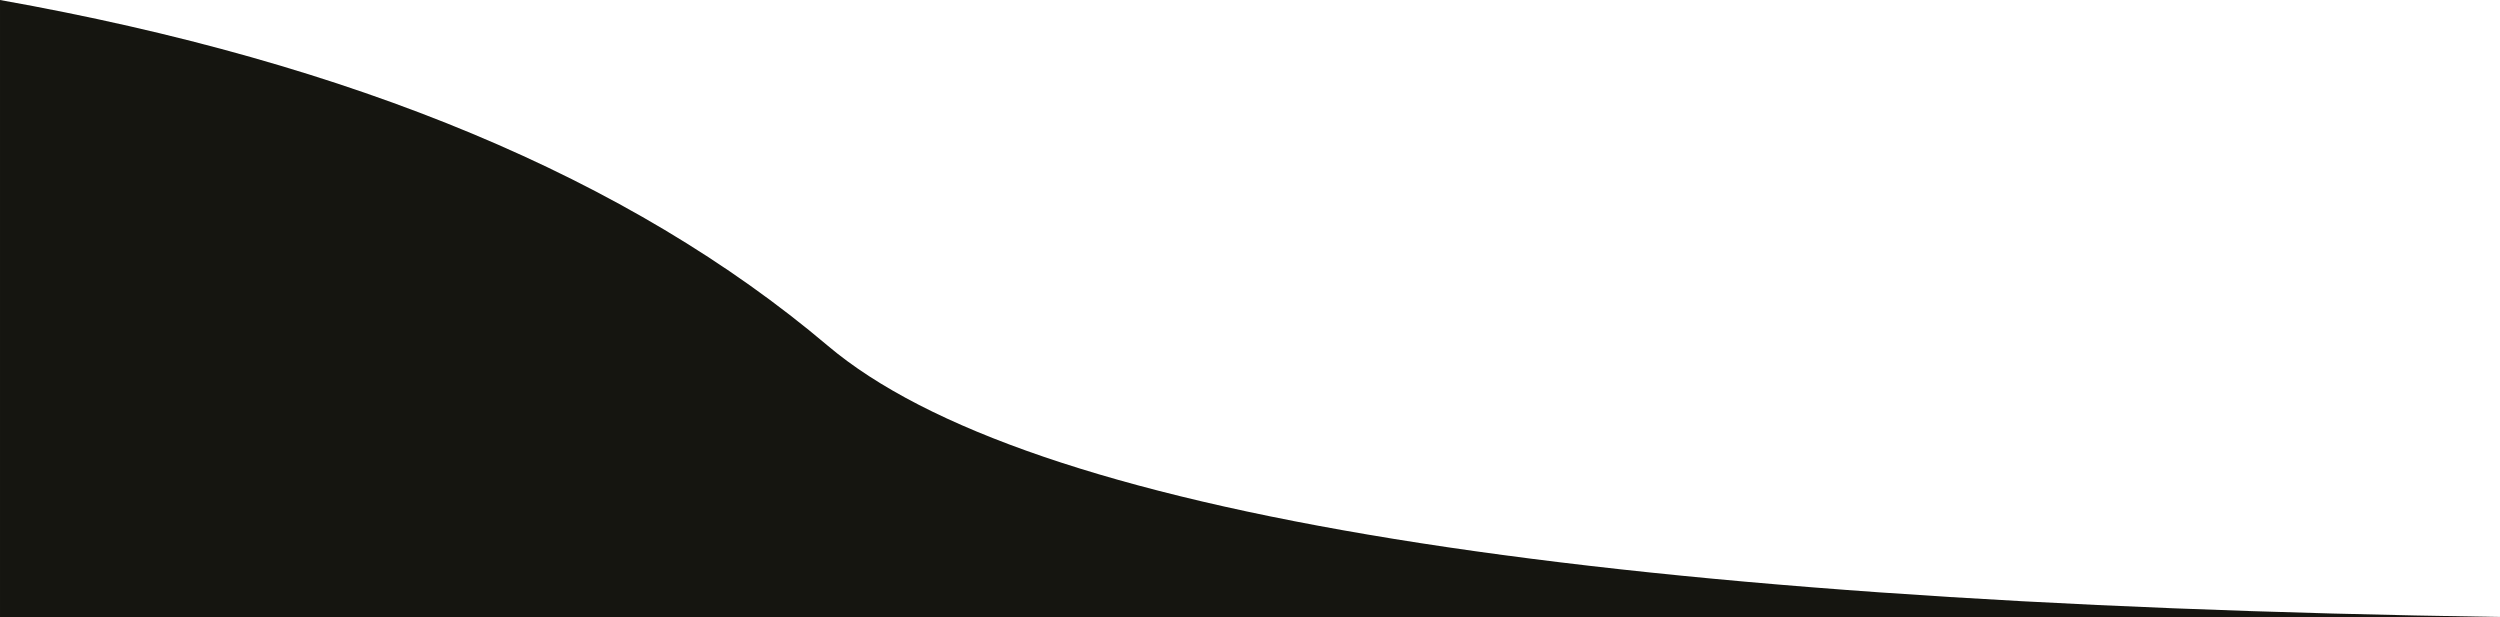 <?xml version="1.0" encoding="UTF-8"?>
<svg width="1013px" height="250px" viewBox="0 0 1013 250" version="1.1" xmlns="http://www.w3.org/2000/svg" xmlns:xlink="http://www.w3.org/1999/xlink">
    <!-- Generator: Sketch 52.6 (67491) - http://www.bohemiancoding.com/sketch -->
    <title>Path 3 Copy 2</title>
    <desc>Created with Sketch.</desc>
    <g id="Page-1" stroke="none" stroke-width="1" fill="none" fill-rule="evenodd">
        <g id="Desktop" transform="translate(0, -3704)" fill="#151510" fill-rule="nonzero">
            <path d="M1013.059,3704 C869.646,3729.556 757.861,3776.236 677.704,3844.038 C597.548,3911.841 371.646,3948.495 6.82121026e-13,3954 L1013.059,3954 L1013.059,3704 Z" id="Path-3-Copy-2" transform="translate(506.53, 3829) scale(-1, 1) translate(-506.53, -3829) "></path>
        </g>
    </g>
</svg>